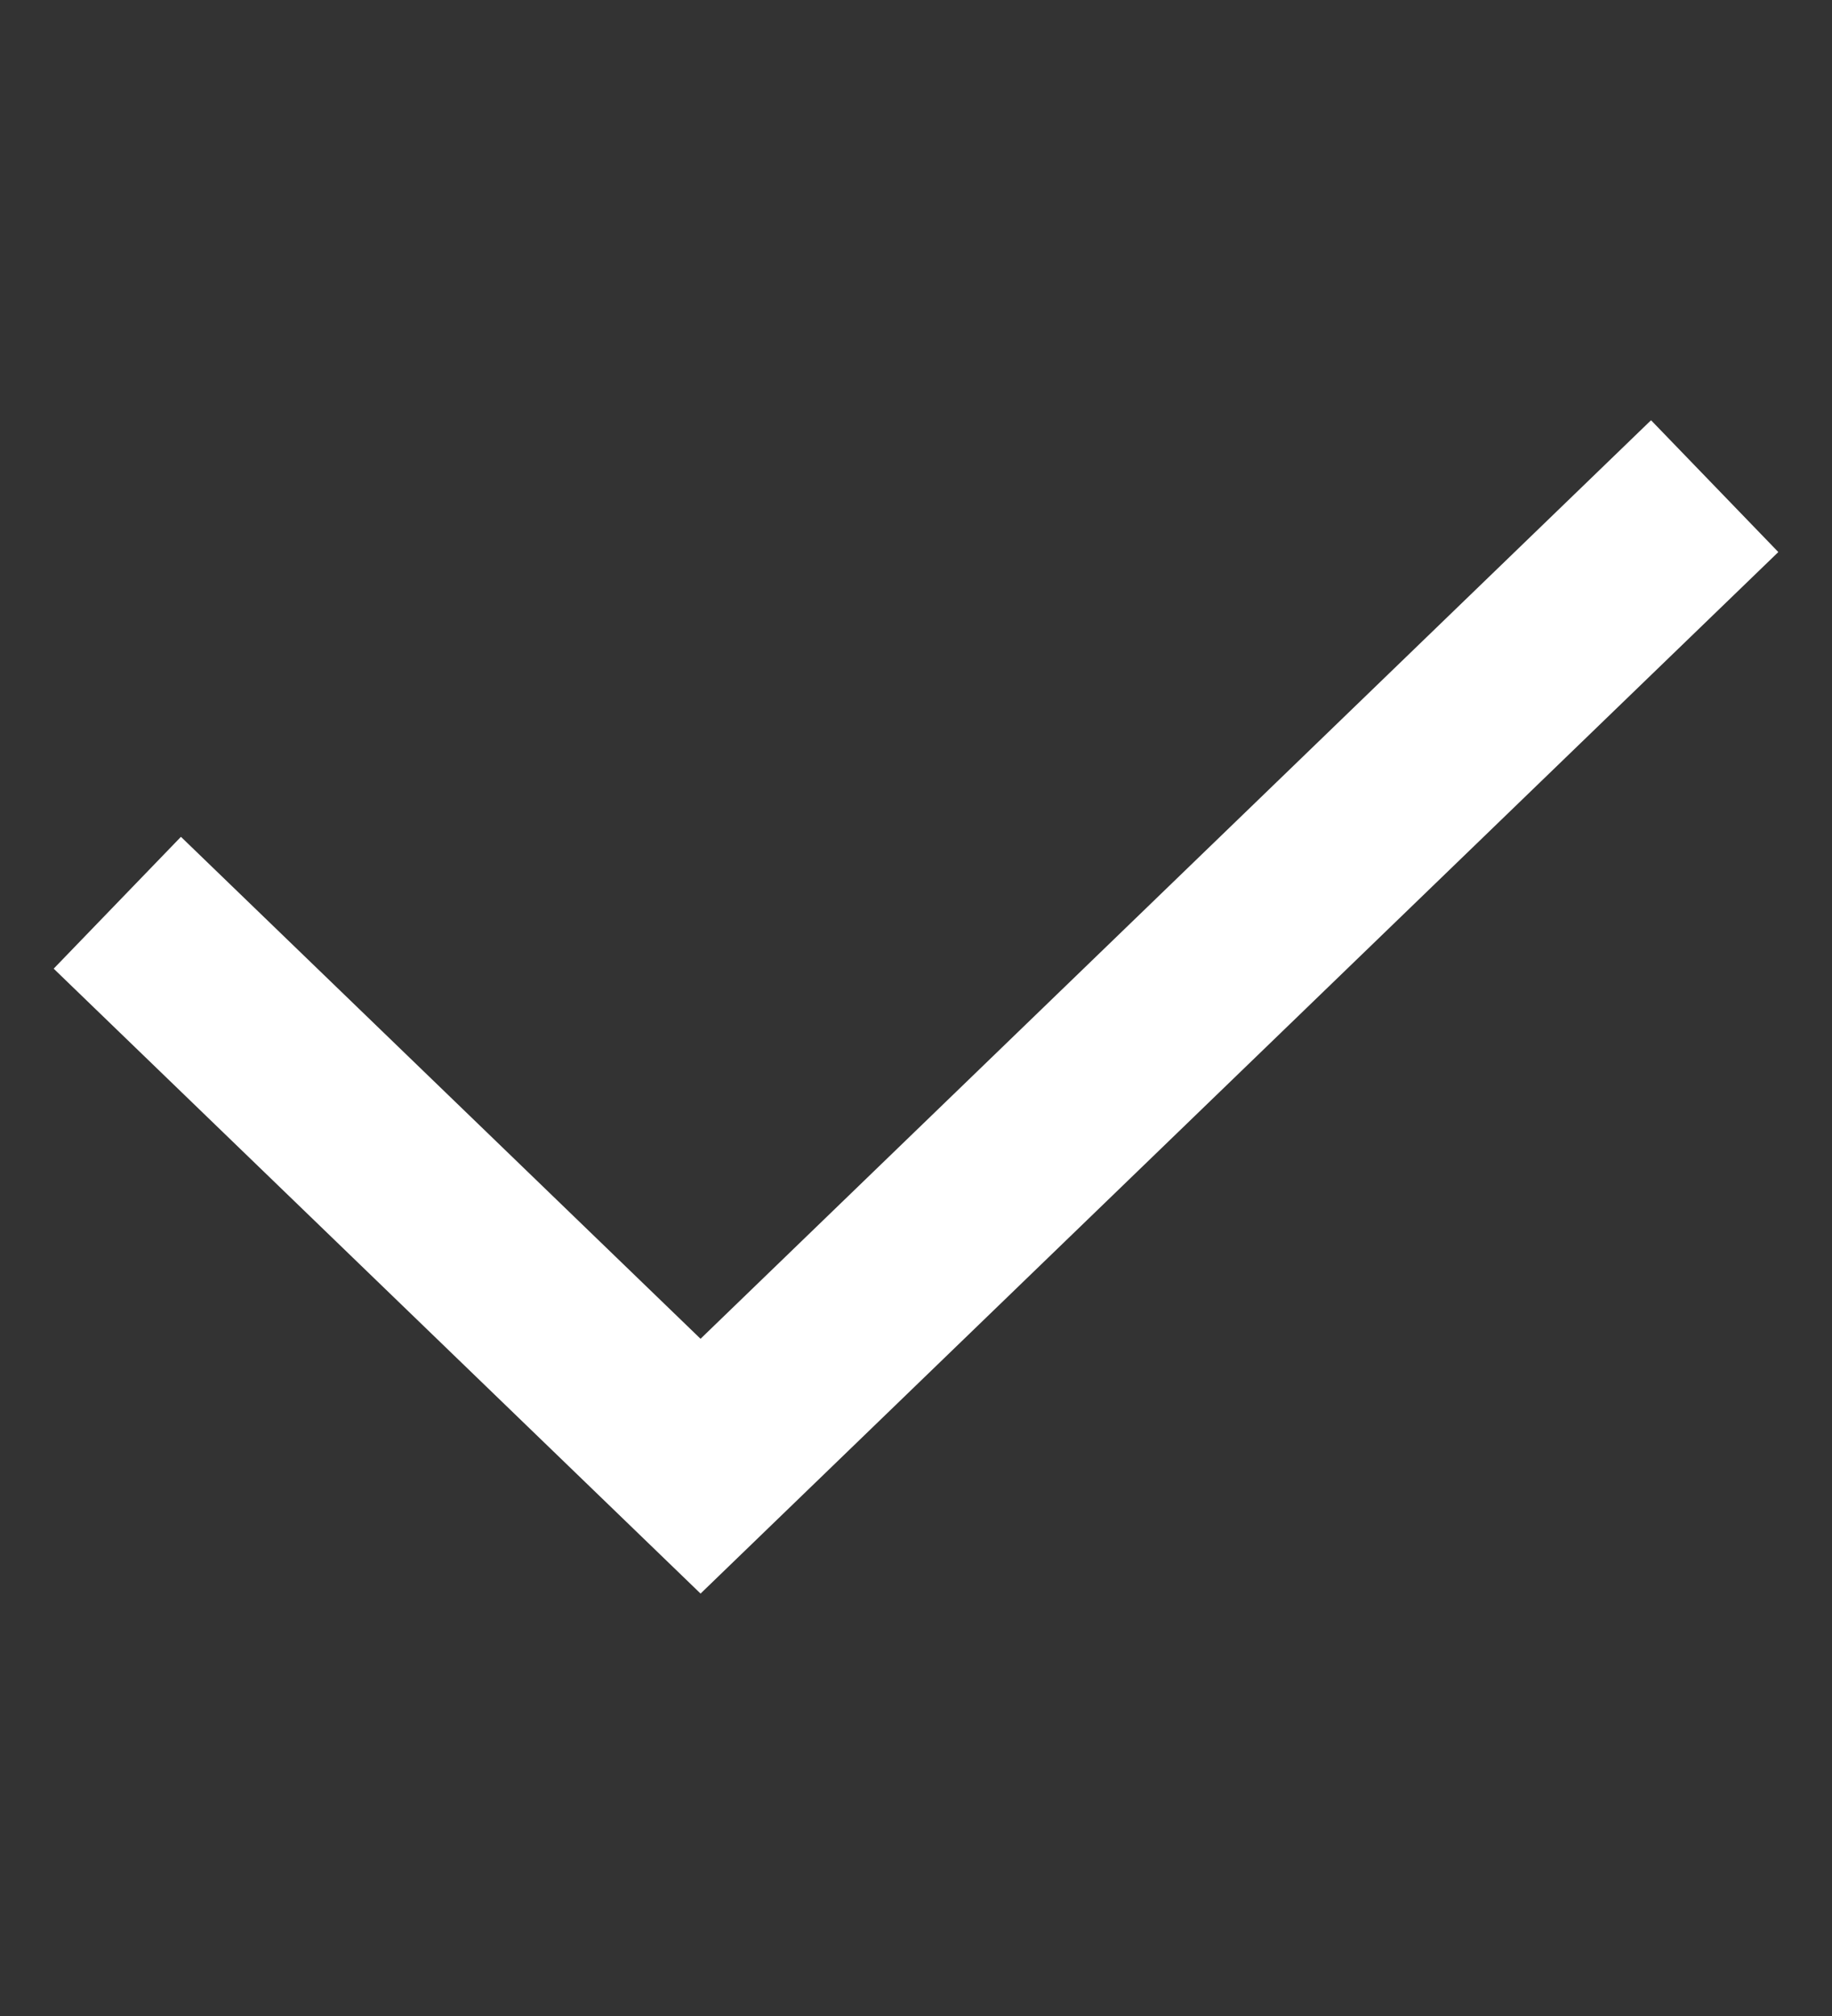 <svg width="10" height="11" viewBox="0 0 10 11" fill="none" xmlns="http://www.w3.org/2000/svg">
<rect x="0" y="0" width="10" height="11" fill="#333333" stroke="none"/>
<path d="M1 5.273L3.824 8L9 3" stroke="white" stroke-miterlimit="16" stroke-linecap="square"/>
</svg>
